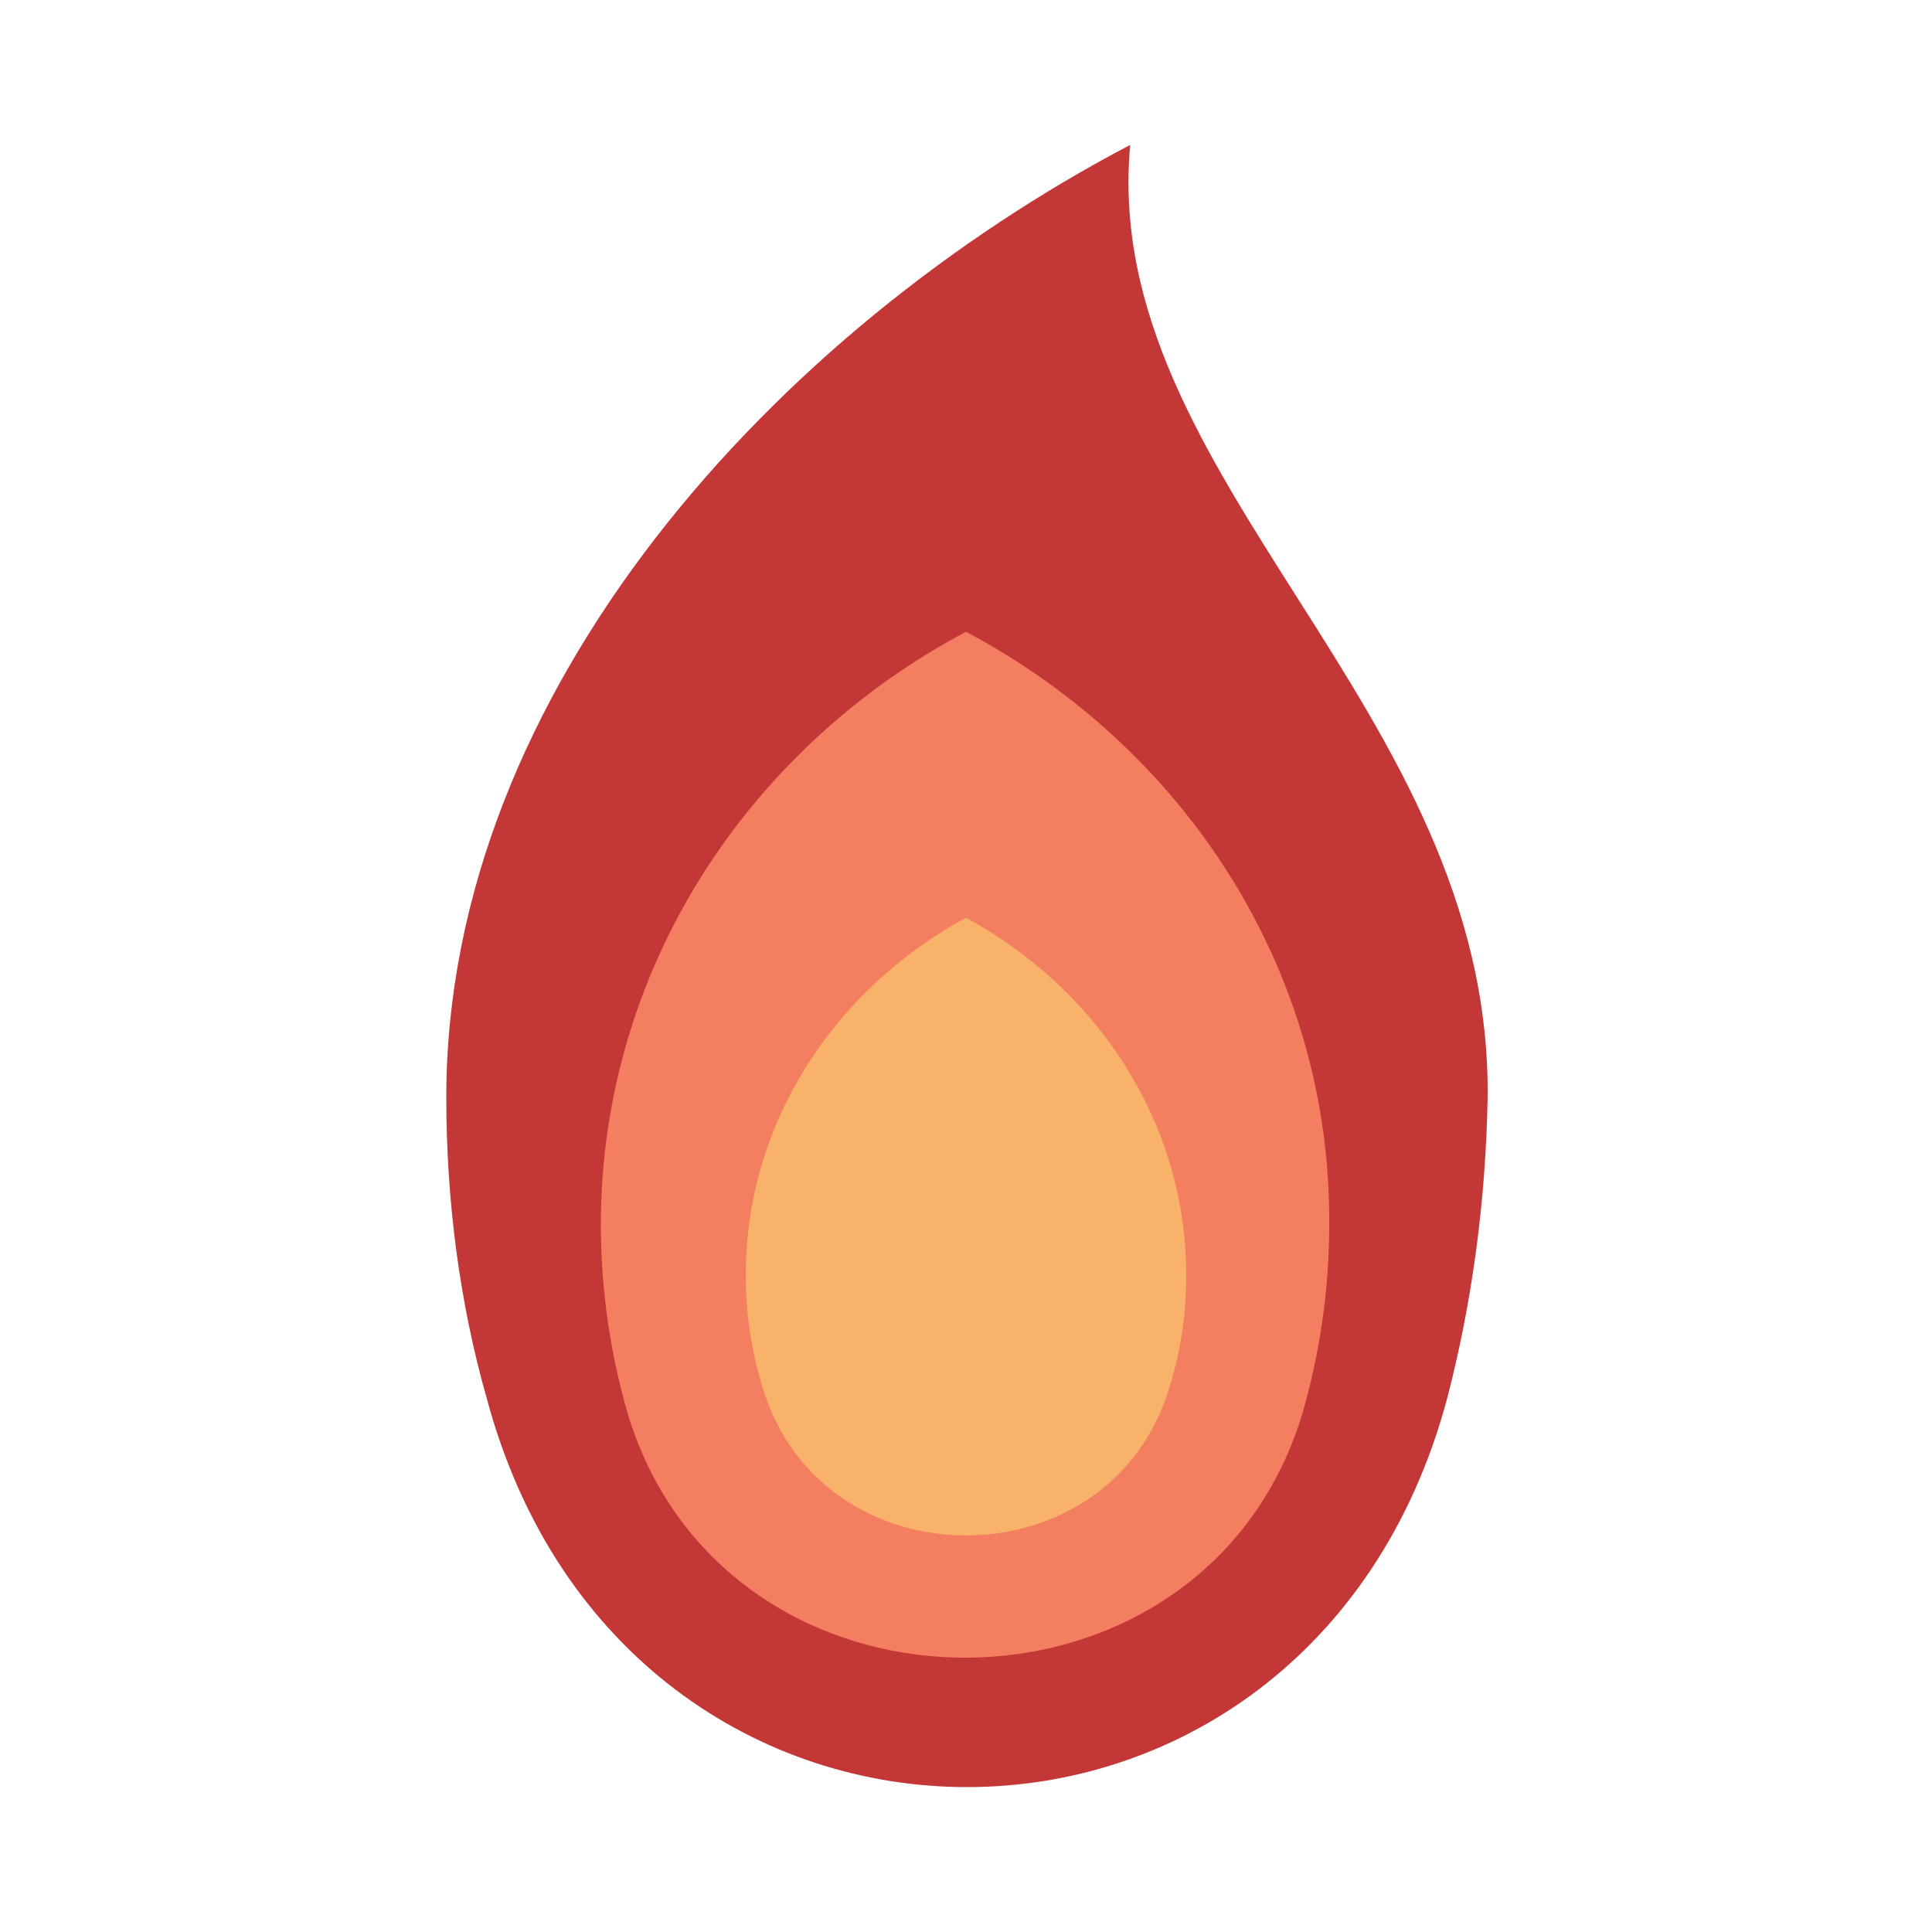 <?xml version="1.0"?>
<svg version="1.1" id="圖層_1" xmlns="http://www.w3.org/2000/svg" x="0" y="0" viewBox="0 0 100 100" xml:space="preserve"><path d="M58.5 7.5c-18.3 9.6-35.4 28.2-35.4 49.3 0 5.4.7 10.7 2.1 15.6 7.2 26.8 42.5 26.8 49.7 0 1.3-5 2-10.2 2.1-15.6.2-20.2-20.1-32-18.5-49.3z" fill="#c33737"/><path d="M50 32.7c-11.3 6-18.9 17.5-18.9 30.7 0 3.4.5 6.7 1.4 9.8 5.1 16.8 29.8 16.8 34.9 0 .9-3.1 1.4-6.4 1.4-9.8.1-13.2-7.5-24.7-18.8-30.7z" fill="#f47e60"/><path d="M50 47.5C43.2 51.2 38.6 58.1 38.6 66c0 2 .3 4 .9 5.9 3.1 10.1 17.9 10.1 21 0 .6-1.9.9-3.8.9-5.9 0-7.9-4.6-14.8-11.4-18.5z" fill="#f8b26a"/></svg>